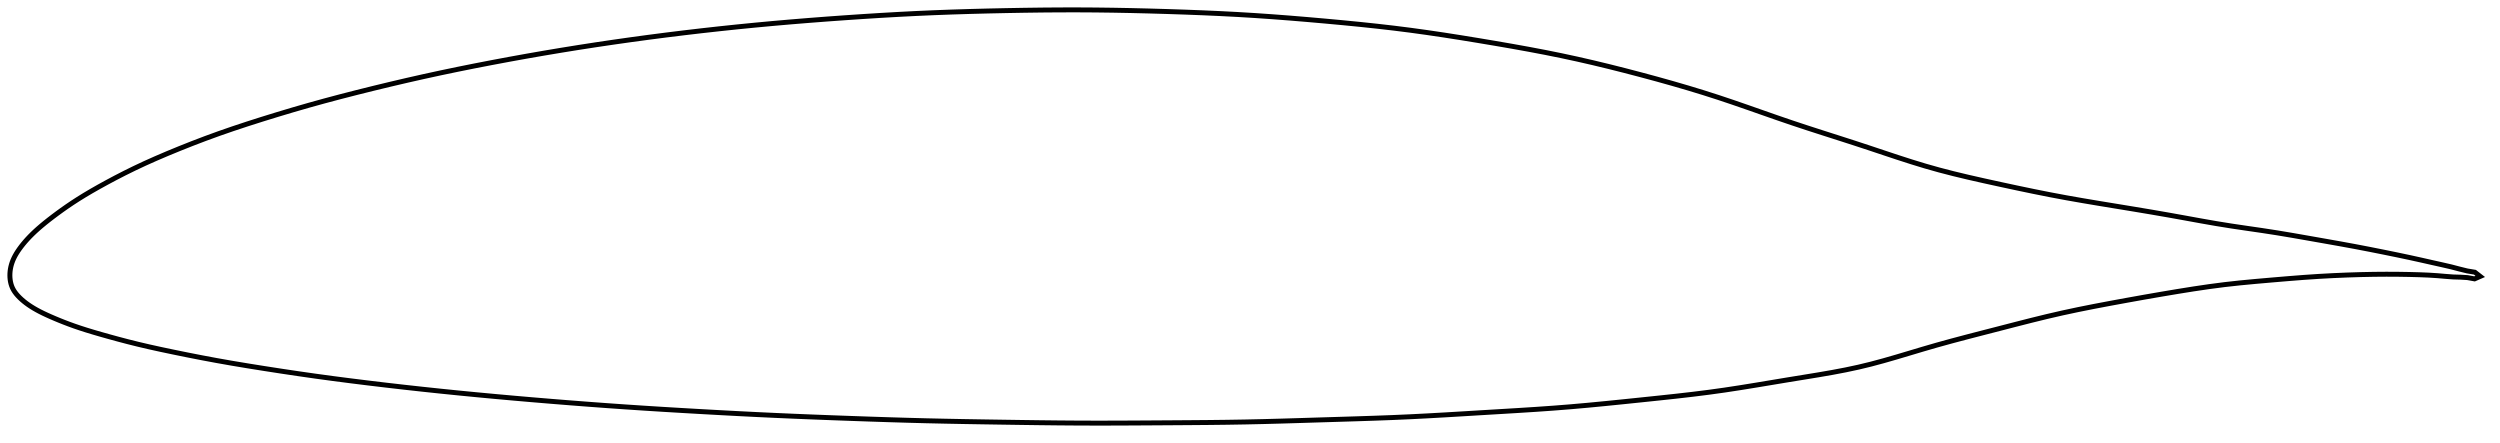 <?xml version="1.0" encoding="utf-8" ?>
<svg baseProfile="full" height="179.279" version="1.1" width="1012.007" xmlns="http://www.w3.org/2000/svg" xmlns:ev="http://www.w3.org/2001/xml-events" xmlns:xlink="http://www.w3.org/1999/xlink"><defs /><polygon fill="none" points="1004.007,111.889 1001.849,110.202 998.717,109.675 995.55,108.894 992.225,108.026 988.564,107.183 984.534,106.283 980.167,105.297 975.474,104.262 970.422,103.195 965.004,102.088 959.286,100.949 953.35,99.808 947.221,98.684 940.899,97.562 934.46,96.427 928.051,95.304 921.76,94.25 915.578,93.298 909.452,92.407 903.332,91.502 897.168,90.509 890.902,89.411 884.479,88.243 877.858,87.051 871.028,85.868 864.026,84.694 856.948,83.529 849.937,82.377 843.093,81.227 836.414,80.052 829.817,78.814 823.187,77.491 816.473,76.09 809.727,74.64 803.104,73.189 796.763,71.75 790.738,70.301 784.976,68.809 779.379,67.228 773.822,65.531 768.195,63.718 762.419,61.801 756.449,59.807 750.294,57.786 744.031,55.771 737.75,53.762 731.517,51.749 725.37,49.714 719.319,47.642 713.343,45.553 707.413,43.474 701.492,41.427 695.54,39.432 689.507,37.503 683.359,35.629 677.079,33.799 670.675,32.007 664.184,30.254 657.673,28.551 651.199,26.92 644.782,25.372 638.406,23.912 632.027,22.536 625.572,21.232 618.979,19.979 612.218,18.758 605.298,17.56 598.288,16.383 591.295,15.242 584.395,14.162 577.605,13.157 570.896,12.232 564.201,11.387 557.441,10.608 550.563,9.88 543.544,9.191 536.408,8.532 529.223,7.901 522.065,7.309 514.971,6.769 507.942,6.284 500.941,5.861 493.911,5.495 486.808,5.178 479.613,4.902 472.339,4.66 465.032,4.448 457.748,4.27 450.519,4.133 443.343,4.041 436.193,4.0 429.025,4.01 421.802,4.066 414.512,4.163 407.169,4.294 399.815,4.454 392.499,4.645 385.241,4.873 378.041,5.142 370.871,5.46 363.69,5.828 356.471,6.243 349.2,6.701 341.889,7.196 334.566,7.723 327.261,8.284 319.99,8.879 312.757,9.51 305.555,10.182 298.371,10.894 291.197,11.649 284.029,12.445 276.867,13.285 269.715,14.167 262.574,15.091 255.448,16.058 248.34,17.066 241.251,18.117 234.181,19.211 227.126,20.349 220.081,21.532 213.04,22.761 206.01,24.034 199.003,25.347 192.042,26.697 185.141,28.085 178.299,29.514 171.498,30.994 164.708,32.53 157.92,34.121 151.15,35.758 144.44,37.428 137.832,39.126 131.336,40.856 124.933,42.633 118.59,44.464 112.303,46.346 106.11,48.259 100.078,50.182 94.249,52.114 88.619,54.067 83.155,56.058 77.833,58.088 72.67,60.138 67.714,62.178 63.015,64.189 58.586,66.17 54.412,68.131 50.467,70.076 46.742,71.992 43.243,73.858 39.984,75.651 36.972,77.367 34.197,79.011 31.639,80.593 29.277,82.124 27.085,83.607 25.048,85.04 23.151,86.419 21.385,87.741 19.741,89.006 18.214,90.219 16.799,91.387 15.487,92.516 14.272,93.613 13.146,94.683 12.102,95.728 11.134,96.753 10.236,97.759 9.403,98.749 8.631,99.723 7.916,100.685 7.258,101.634 6.66,102.574 6.123,103.504 5.65,104.426 5.241,105.34 4.895,106.246 4.611,107.143 4.384,108.029 4.212,108.903 4.092,109.767 4.022,110.624 4.0,111.475 4.027,112.324 4.106,113.174 4.24,114.024 4.436,114.873 4.701,115.718 5.042,116.554 5.469,117.375 5.98,118.179 6.572,118.967 7.239,119.74 7.974,120.497 8.768,121.241 9.62,121.971 10.532,122.688 11.508,123.394 12.551,124.09 13.665,124.777 14.856,125.459 16.128,126.138 17.49,126.818 18.947,127.504 20.505,128.202 22.171,128.92 23.95,129.66 25.852,130.419 27.889,131.196 30.076,131.988 32.435,132.791 34.993,133.613 37.78,134.46 40.826,135.346 44.148,136.283 47.754,137.271 51.636,138.294 55.799,139.335 60.27,140.384 65.097,141.45 70.301,142.545 75.851,143.675 81.666,144.815 87.681,145.941 93.895,147.036 100.338,148.112 107.009,149.179 113.848,150.238 120.772,151.273 127.741,152.27 134.761,153.226 141.862,154.146 149.052,155.038 156.315,155.906 163.622,156.746 170.953,157.556 178.304,158.335 185.682,159.084 193.091,159.806 200.536,160.502 208.012,161.175 215.516,161.824 223.038,162.451 230.565,163.055 238.086,163.635 245.597,164.19 253.107,164.717 260.634,165.217 268.195,165.694 275.797,166.15 283.428,166.59 291.06,167.015 298.67,167.421 306.254,167.804 313.824,168.161 321.41,168.493 329.035,168.804 336.702,169.098 344.393,169.378 352.07,169.647 359.703,169.897 367.287,170.125 374.844,170.325 382.419,170.495 390.051,170.643 397.752,170.773 405.501,170.894 413.243,171.01 420.919,171.114 428.509,171.199 436.028,171.256 443.522,171.279 451.054,171.269 458.657,171.237 466.331,171.191 474.032,171.141 481.683,171.09 489.236,171.027 496.684,170.94 504.059,170.818 511.425,170.653 518.842,170.453 526.337,170.229 533.894,169.995 541.451,169.765 548.929,169.536 556.288,169.294 563.535,169.025 570.718,168.711 577.913,168.344 585.183,167.934 592.548,167.495 599.975,167.044 607.375,166.602 614.652,166.162 621.773,165.708 628.764,165.218 635.697,164.671 642.677,164.052 649.78,163.369 657.019,162.637 664.322,161.881 671.532,161.129 678.507,160.379 685.216,159.608 691.702,158.794 698.06,157.909 704.401,156.94 710.802,155.903 717.266,154.827 723.717,153.753 730.013,152.73 736.02,151.746 741.706,150.761 747.11,149.733 752.303,148.625 757.374,147.395 762.422,146.037 767.537,144.566 772.795,142.999 778.266,141.363 784.004,139.698 790.031,138.035 796.324,136.365 802.82,134.682 809.409,132.985 815.951,131.293 822.362,129.66 828.645,128.119 834.869,126.682 841.147,125.34 847.577,124.055 854.206,122.797 861.015,121.547 867.909,120.312 874.77,119.119 881.491,117.99 887.996,116.949 894.297,116.02 900.484,115.213 906.706,114.525 913.084,113.918 919.613,113.349 926.129,112.801 932.453,112.305 938.545,111.893 944.45,111.57 950.187,111.327 955.724,111.153 961.01,111.048 966.019,111.008 970.748,111.031 975.188,111.103 979.327,111.213 983.166,111.371 986.722,111.599 990.017,111.885 993.08,112.114 995.975,112.196 998.836,112.372 1001.716,112.893 1004.007,111.889" stroke="black" stroke-width="2.0" /></svg>